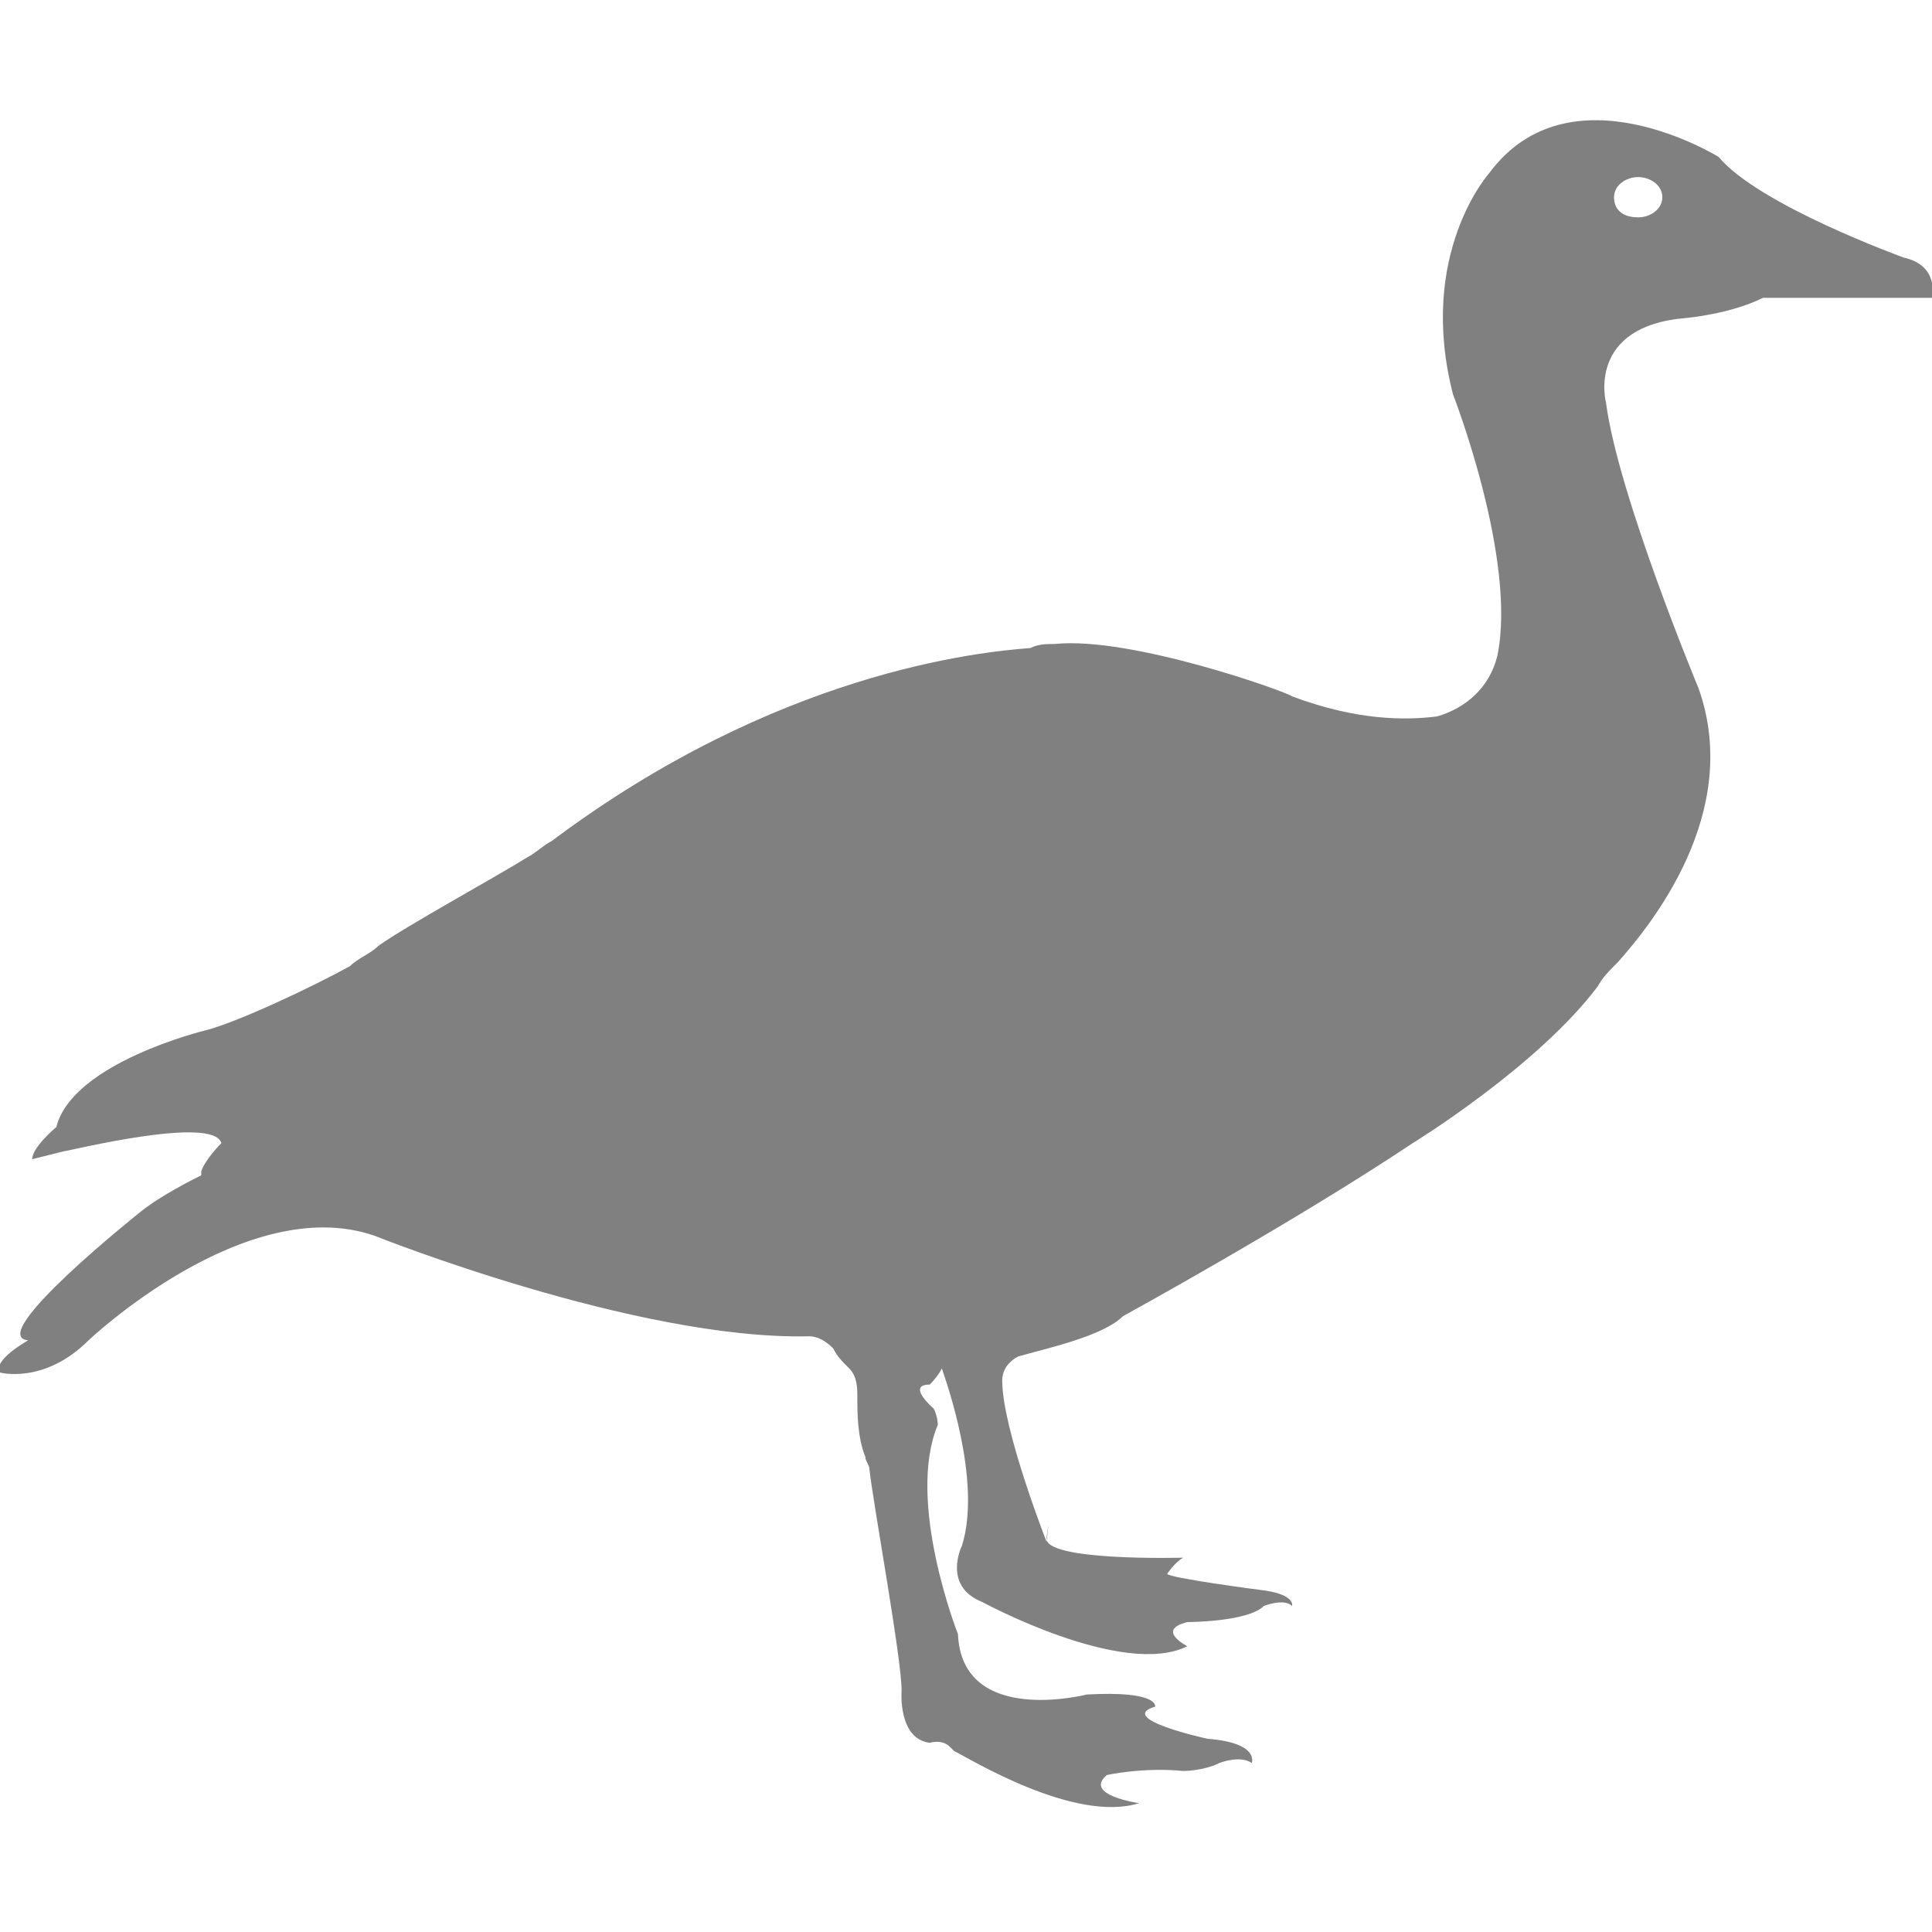 <?xml version="1.0" encoding="utf-8"?>
<!-- Generator: Adobe Illustrator 19.1.0, SVG Export Plug-In . SVG Version: 6.00 Build 0)  -->
<svg version="1.1" id="Layer_1" xmlns="http://www.w3.org/2000/svg" xmlns:xlink="http://www.w3.org/1999/xlink" x="0px" y="0px"
	 viewBox="0 0 48 48" style="enable-background:new 0 0 48 48;" xml:space="preserve">
<style type="text/css">
	.st0{fill:#808080;}
</style>
<path class="st0" d="M47.3,6.4c0,0-3.6-1.3-4.6-2.5c0,0-3.7-2.3-5.7,0.4c0,0-1.8,2-0.9,5.5c0,0,1.6,4.1,1.1,6.5
	c-0.2,0.8-0.8,1.3-1.5,1.5c-0.8,0.1-2,0.1-3.6-0.5c-0.1-0.1-4-1.5-5.9-1.3c-0.2,0-0.4,0-0.6,0.1c-1.3,0.1-6.3,0.6-11.9,4.8
	c-0.2,0.1-0.4,0.3-0.6,0.4c-0.8,0.5-3,1.7-3.7,2.2c-0.2,0.2-0.5,0.3-0.7,0.5c-0.9,0.5-2.8,1.4-3.6,1.6c0,0-3.3,0.8-3.7,2.4
	c0,0-0.6,0.5-0.6,0.8c0,0,0.4-0.1,0.8-0.2c0.1,0,3.7-0.9,3.9-0.2c0,0-0.4,0.4-0.5,0.7c0,0,0,0.1,0,0.1c-0.2,0.1-1,0.5-1.5,0.9
	c0,0-3.9,3.1-2.8,3.2c0,0-0.9,0.5-0.7,0.8c0,0,1.1,0.3,2.2-0.8c0,0,3.9-3.7,7.1-2.6c0,0,6.5,2.6,10.8,2.5c0.2,0,0.4,0.1,0.6,0.3
	c0.1,0.2,0.2,0.3,0.4,0.5c0.2,0.2,0.2,0.5,0.2,0.7c0,0.4,0,1,0.2,1.5c0,0.1,0.1,0.2,0.1,0.3c0.1,0.9,0.8,4.7,0.8,5.5
	c0,0-0.1,1.2,0.7,1.3c0,0,0.3-0.1,0.5,0.1c0,0,0,0,0.1,0.1c0.4,0.2,3,1.8,4.6,1.3c0,0-1.4-0.2-0.8-0.7c0,0,0.9-0.2,1.9-0.1
	c0,0,0.5,0,0.9-0.2c0,0,0.5-0.2,0.8,0c0,0,0.2-0.5-1.1-0.6c0,0-2.3-0.5-1.3-0.8c0,0,0.1-0.4-1.7-0.3c0,0-3.1,0.8-3.2-1.5
	c0,0-1.3-3.3-0.5-5.2c0,0,0-0.2-0.1-0.4c0,0-0.7-0.6-0.1-0.6c0,0,0.2-0.2,0.3-0.4l0,0c0.1,0.3,1,2.8,0.5,4.4c0,0-0.5,1,0.5,1.4
	c0,0,3.5,1.9,5.1,1.1c0,0-0.8-0.4,0-0.6c0,0,1.5,0,1.9-0.4c0,0,0.5-0.2,0.7,0c0,0,0.1-0.3-0.8-0.4c0,0-2.3-0.3-2.3-0.4
	c0,0,0.2-0.3,0.4-0.4c0,0-3.5,0.1-3.4-0.5c0.1-0.7,0,0.1,0,0.1s-1.1-2.8-1.1-4c0-0.3,0.2-0.5,0.4-0.6c0.7-0.2,2.1-0.5,2.6-1
	c0,0,4.2-2.3,7.2-4.3c0,0,3.1-1.9,4.6-3.9c0.1-0.2,0.3-0.4,0.5-0.6c0.8-0.9,3.1-3.7,2-6.8c0,0-2-4.8-2.3-7.1c0,0-0.5-1.9,2-2.1
	c0,0,1.1-0.1,1.9-0.5C43.6,7.4,48,7.4,48,7.4S48.2,6.6,47.3,6.4z M40.7,5.4c-0.4,0-0.6-0.2-0.6-0.5s0.3-0.5,0.6-0.5s0.6,0.2,0.6,0.5
	S41,5.4,40.7,5.4z"/>
</svg>
